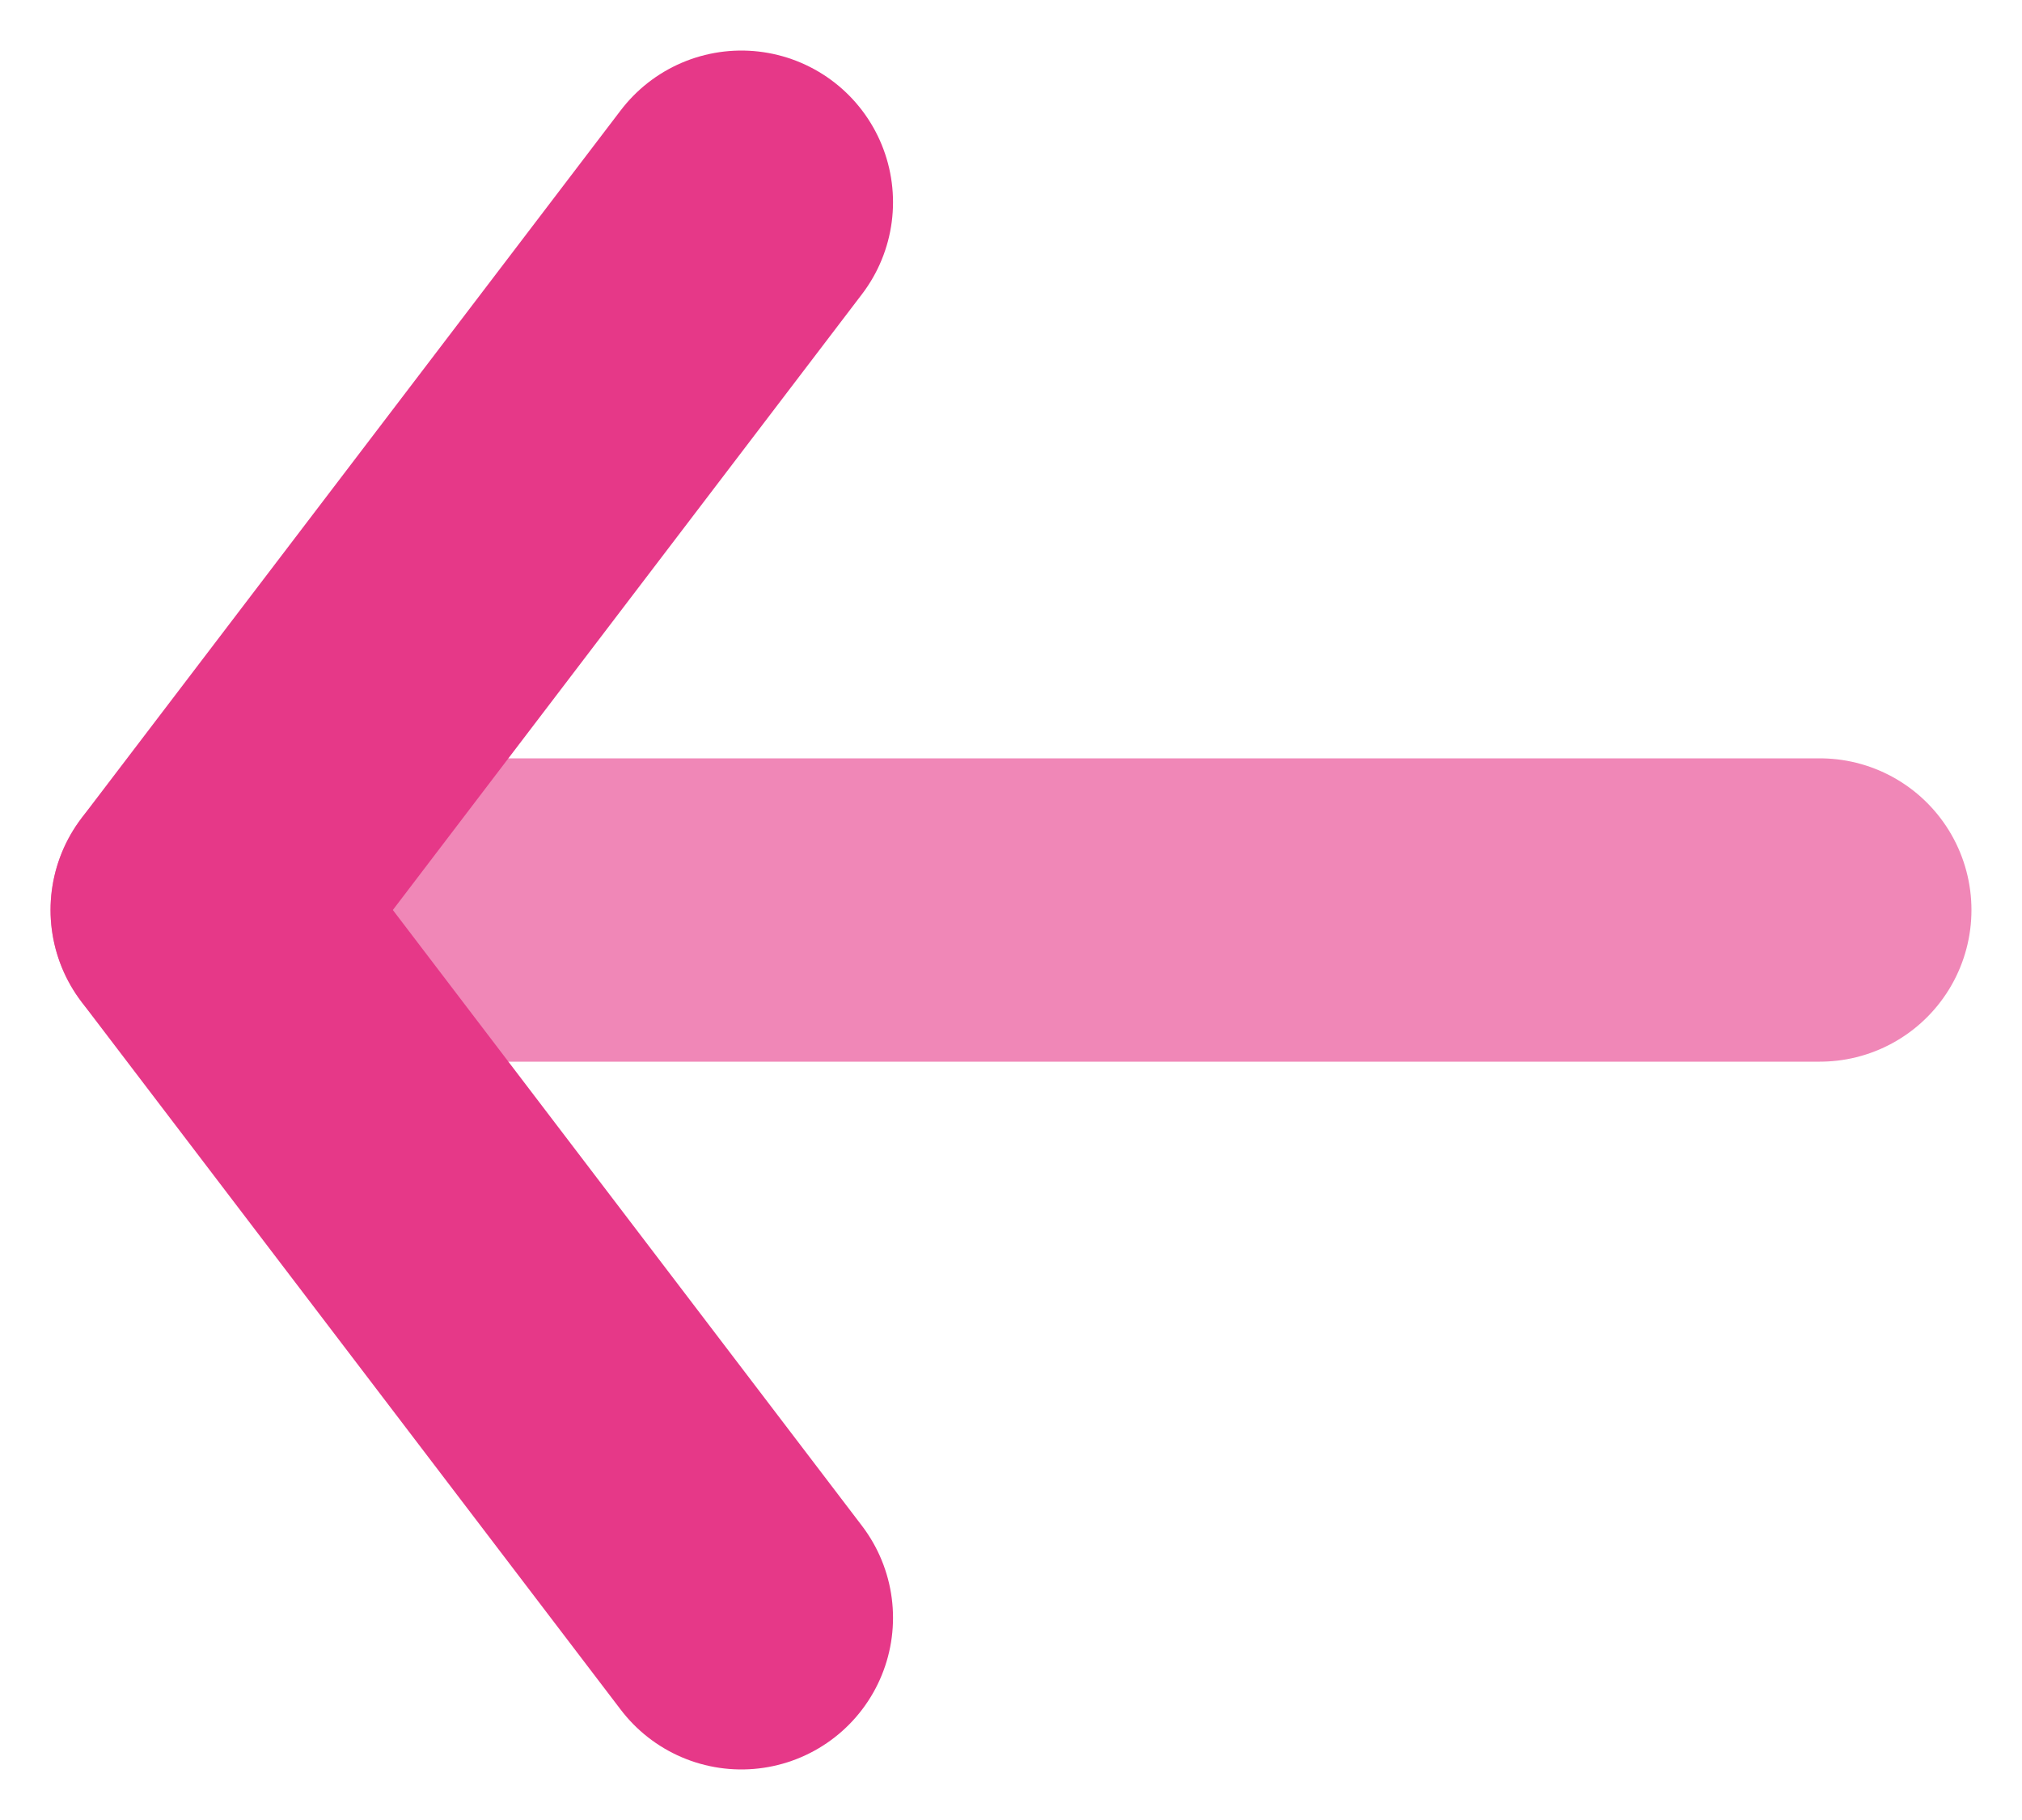 <svg width="20" height="18" viewBox="0 0 20 18" fill="none" xmlns="http://www.w3.org/2000/svg">
<path opacity="0.6" d="M18 9H2" stroke="#E63888" stroke-width="3" stroke-linecap="round" stroke-linejoin="round"/>
<path d="M7.333 16L2 9L7.333 2" stroke="#E63888" stroke-width="3" stroke-linecap="round" stroke-linejoin="round"/>
</svg>
